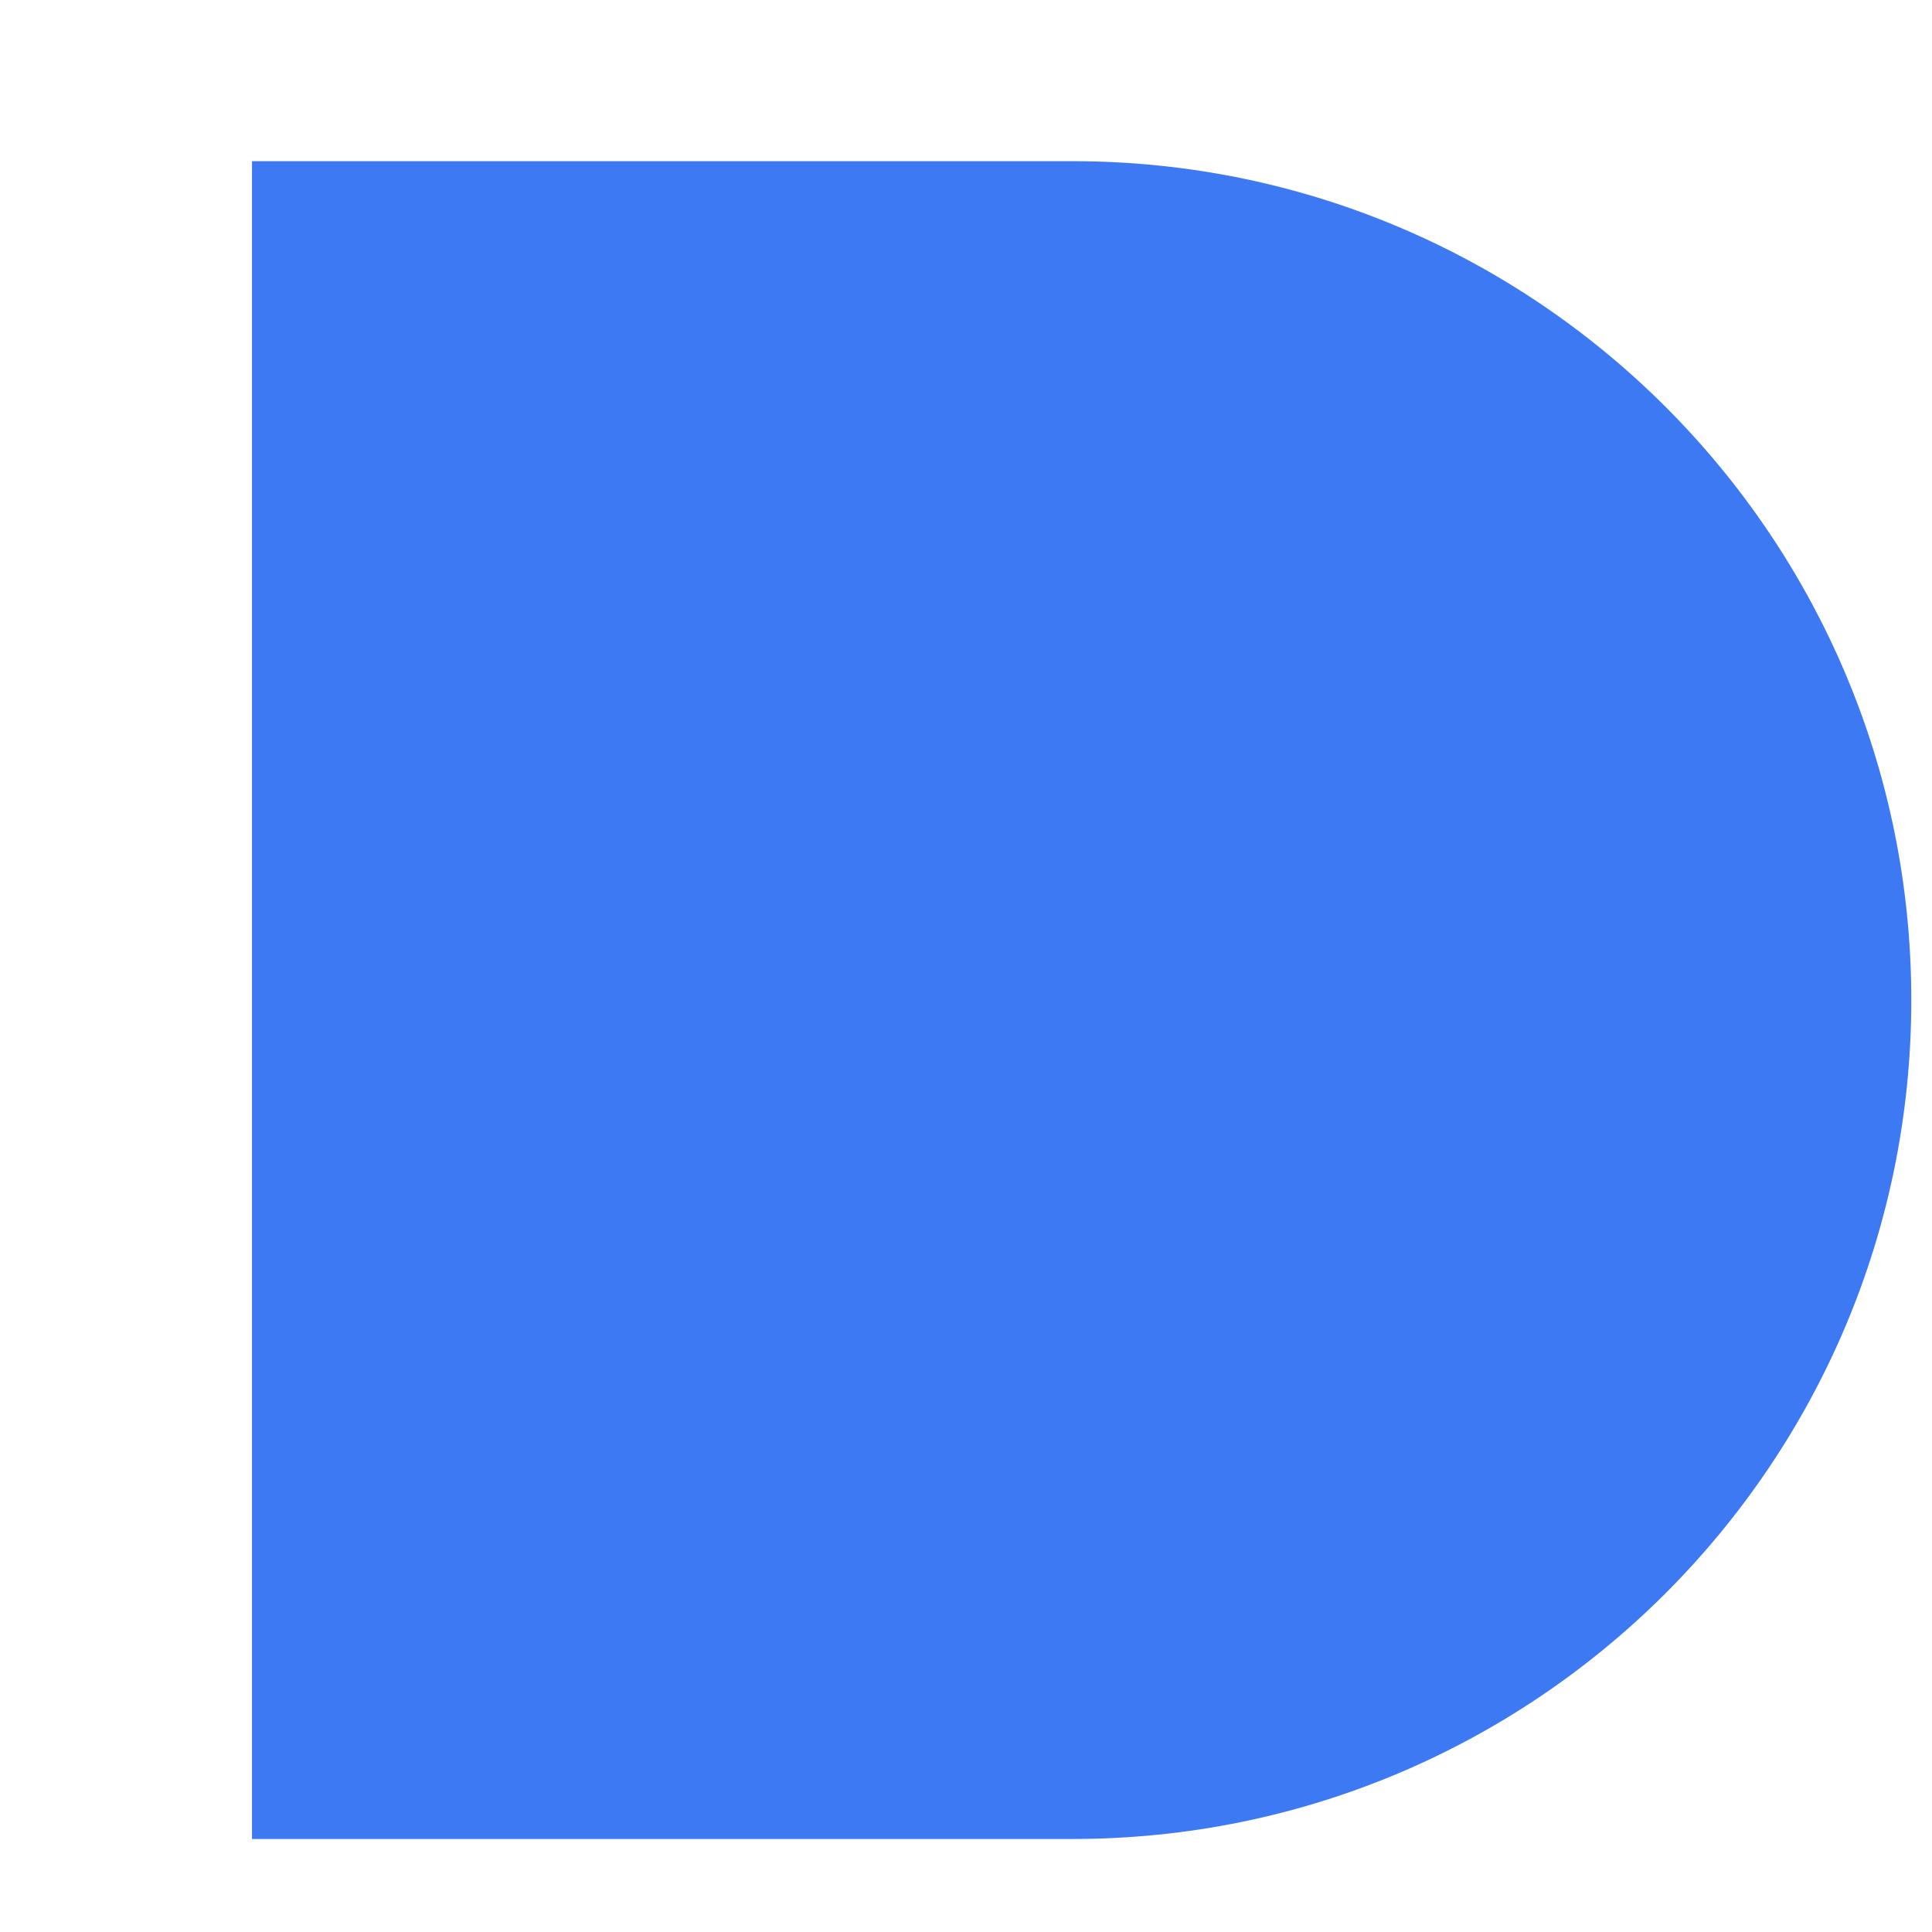 <svg width="7" height="7" viewBox="0 0 7 7" fill="none" xmlns="http://www.w3.org/2000/svg">
<path d="M3.886 0.584H0.913V6.663H3.886C5.564 6.663 6.925 5.302 6.925 3.623C6.925 1.945 5.564 0.584 3.886 0.584Z" fill="#3D79F3"/>
</svg>
